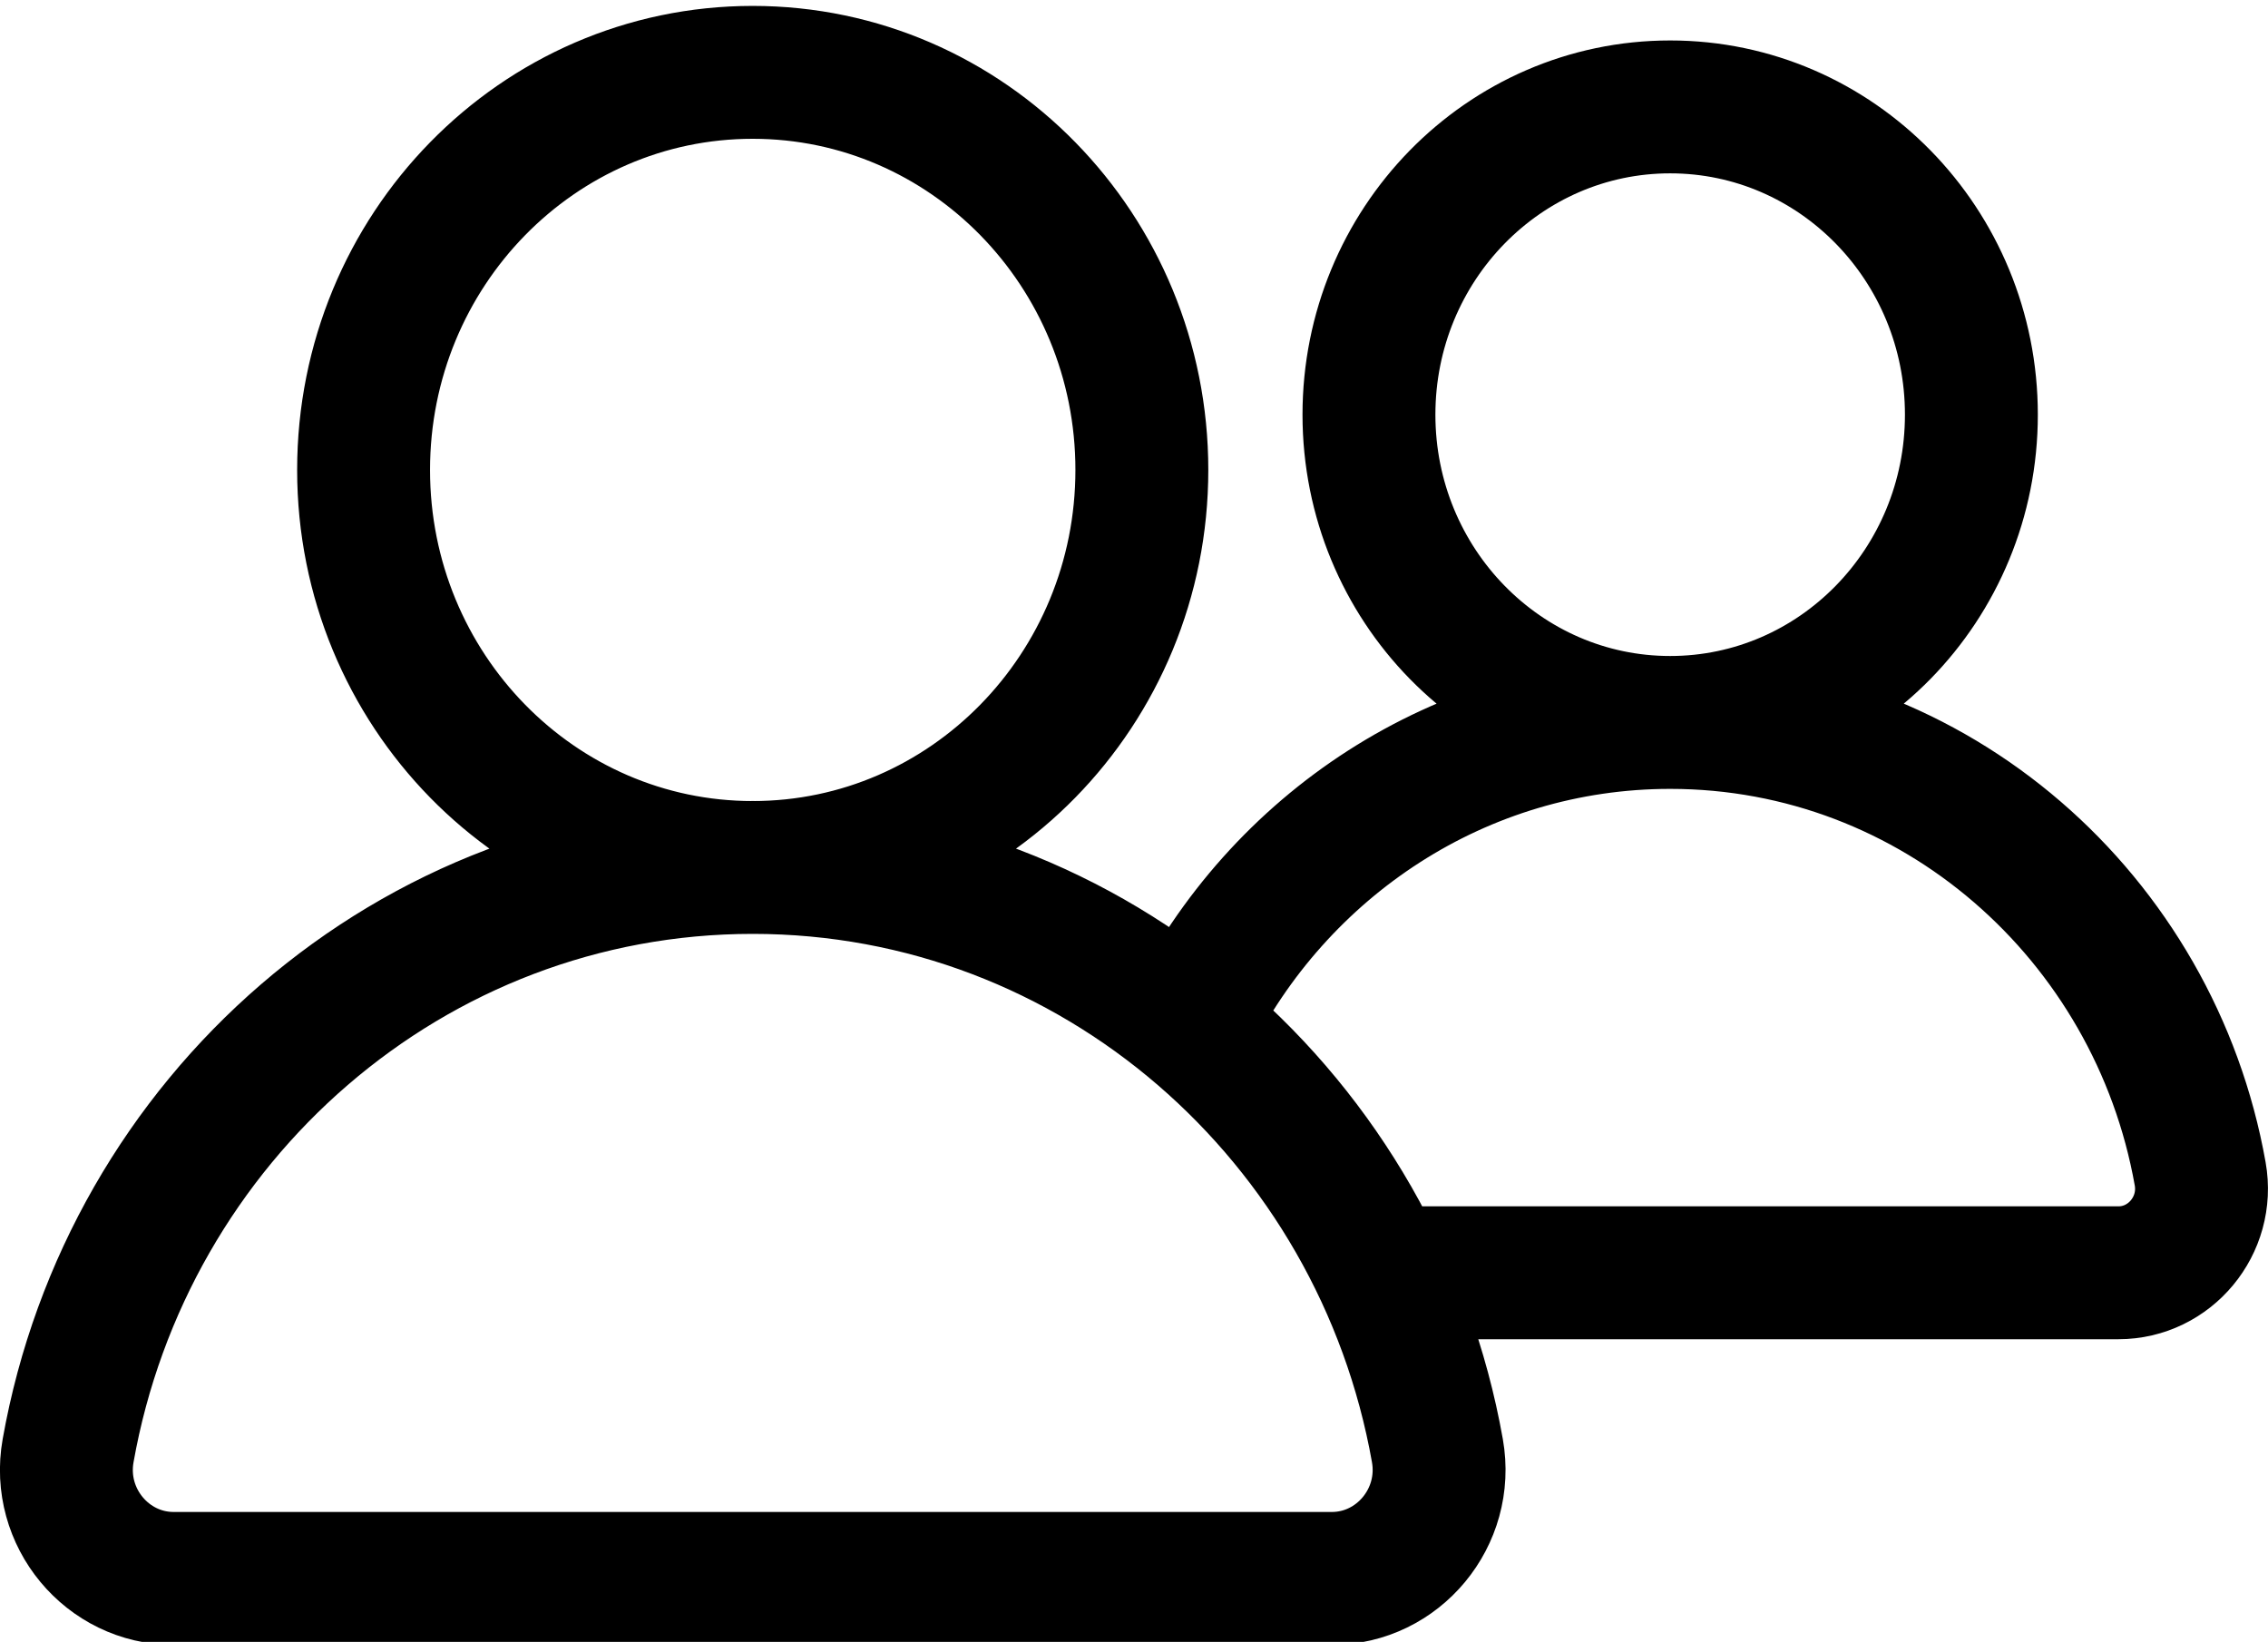 <?xml version="1.0" encoding="utf-8"?>
<!-- Generator: Adobe Illustrator 25.0.0, SVG Export Plug-In . SVG Version: 6.00 Build 0)  -->
<svg version="1.1" id="Capa_1" xmlns="http://www.w3.org/2000/svg" xmlns:xlink="http://www.w3.org/1999/xlink" x="0px" y="0px"
	 viewBox="0 0 384 278" style="enable-background:new 0 0 384 278;" xml:space="preserve">
<style type="text/css">
	.st0{clip-path:url(#SVGID_2_);fill:none;stroke:#000000;stroke-width:22.5;stroke-miterlimit:10;}
</style>
<g>
	<g>
		<defs>
			<rect id="SVGID_1_" y="1" width="384" height="278"/>
		</defs>
		<clipPath id="SVGID_2_">
			<use xlink:href="#SVGID_1_"  style="overflow:visible;"/>
		</clipPath>
		<path class="st0" d="M193.33,79.57c0,37.18-29.5,67.31-65.89,67.31c-36.39,0-65.88-30.14-65.88-67.31
			c0-37.18,29.5-67.32,65.88-67.32C163.84,12.25,193.33,42.39,193.33,79.57L193.33,79.57z M193.33,79.57 M29.4,267.25
			c-11.23,0-19.88-10.34-17.87-21.63c9.97-56.16,58.07-98.75,115.92-98.75c57.84,0,105.95,42.59,115.92,98.75
			c2,11.29-6.65,21.63-17.88,21.63H29.4z M29.4,267.25 M333.78,70.21c0,28.78-22.83,52.11-51,52.11c-28.17,0-51-23.33-51-52.11
			s22.83-52.11,51-52.11C310.95,18.1,333.78,41.43,333.78,70.21L333.78,70.21z M333.78,70.21 M201.35,173.5
			c15.03-30.36,45.85-51.18,81.44-51.18c44.77,0,82.01,32.97,89.73,76.44c1.55,8.73-5.15,16.74-13.84,16.74H233.84"/>
	</g>
</g>
<g>
</g>
<g>
</g>
<g>
</g>
<g>
</g>
<g>
</g>
<g>
</g>
</svg>
